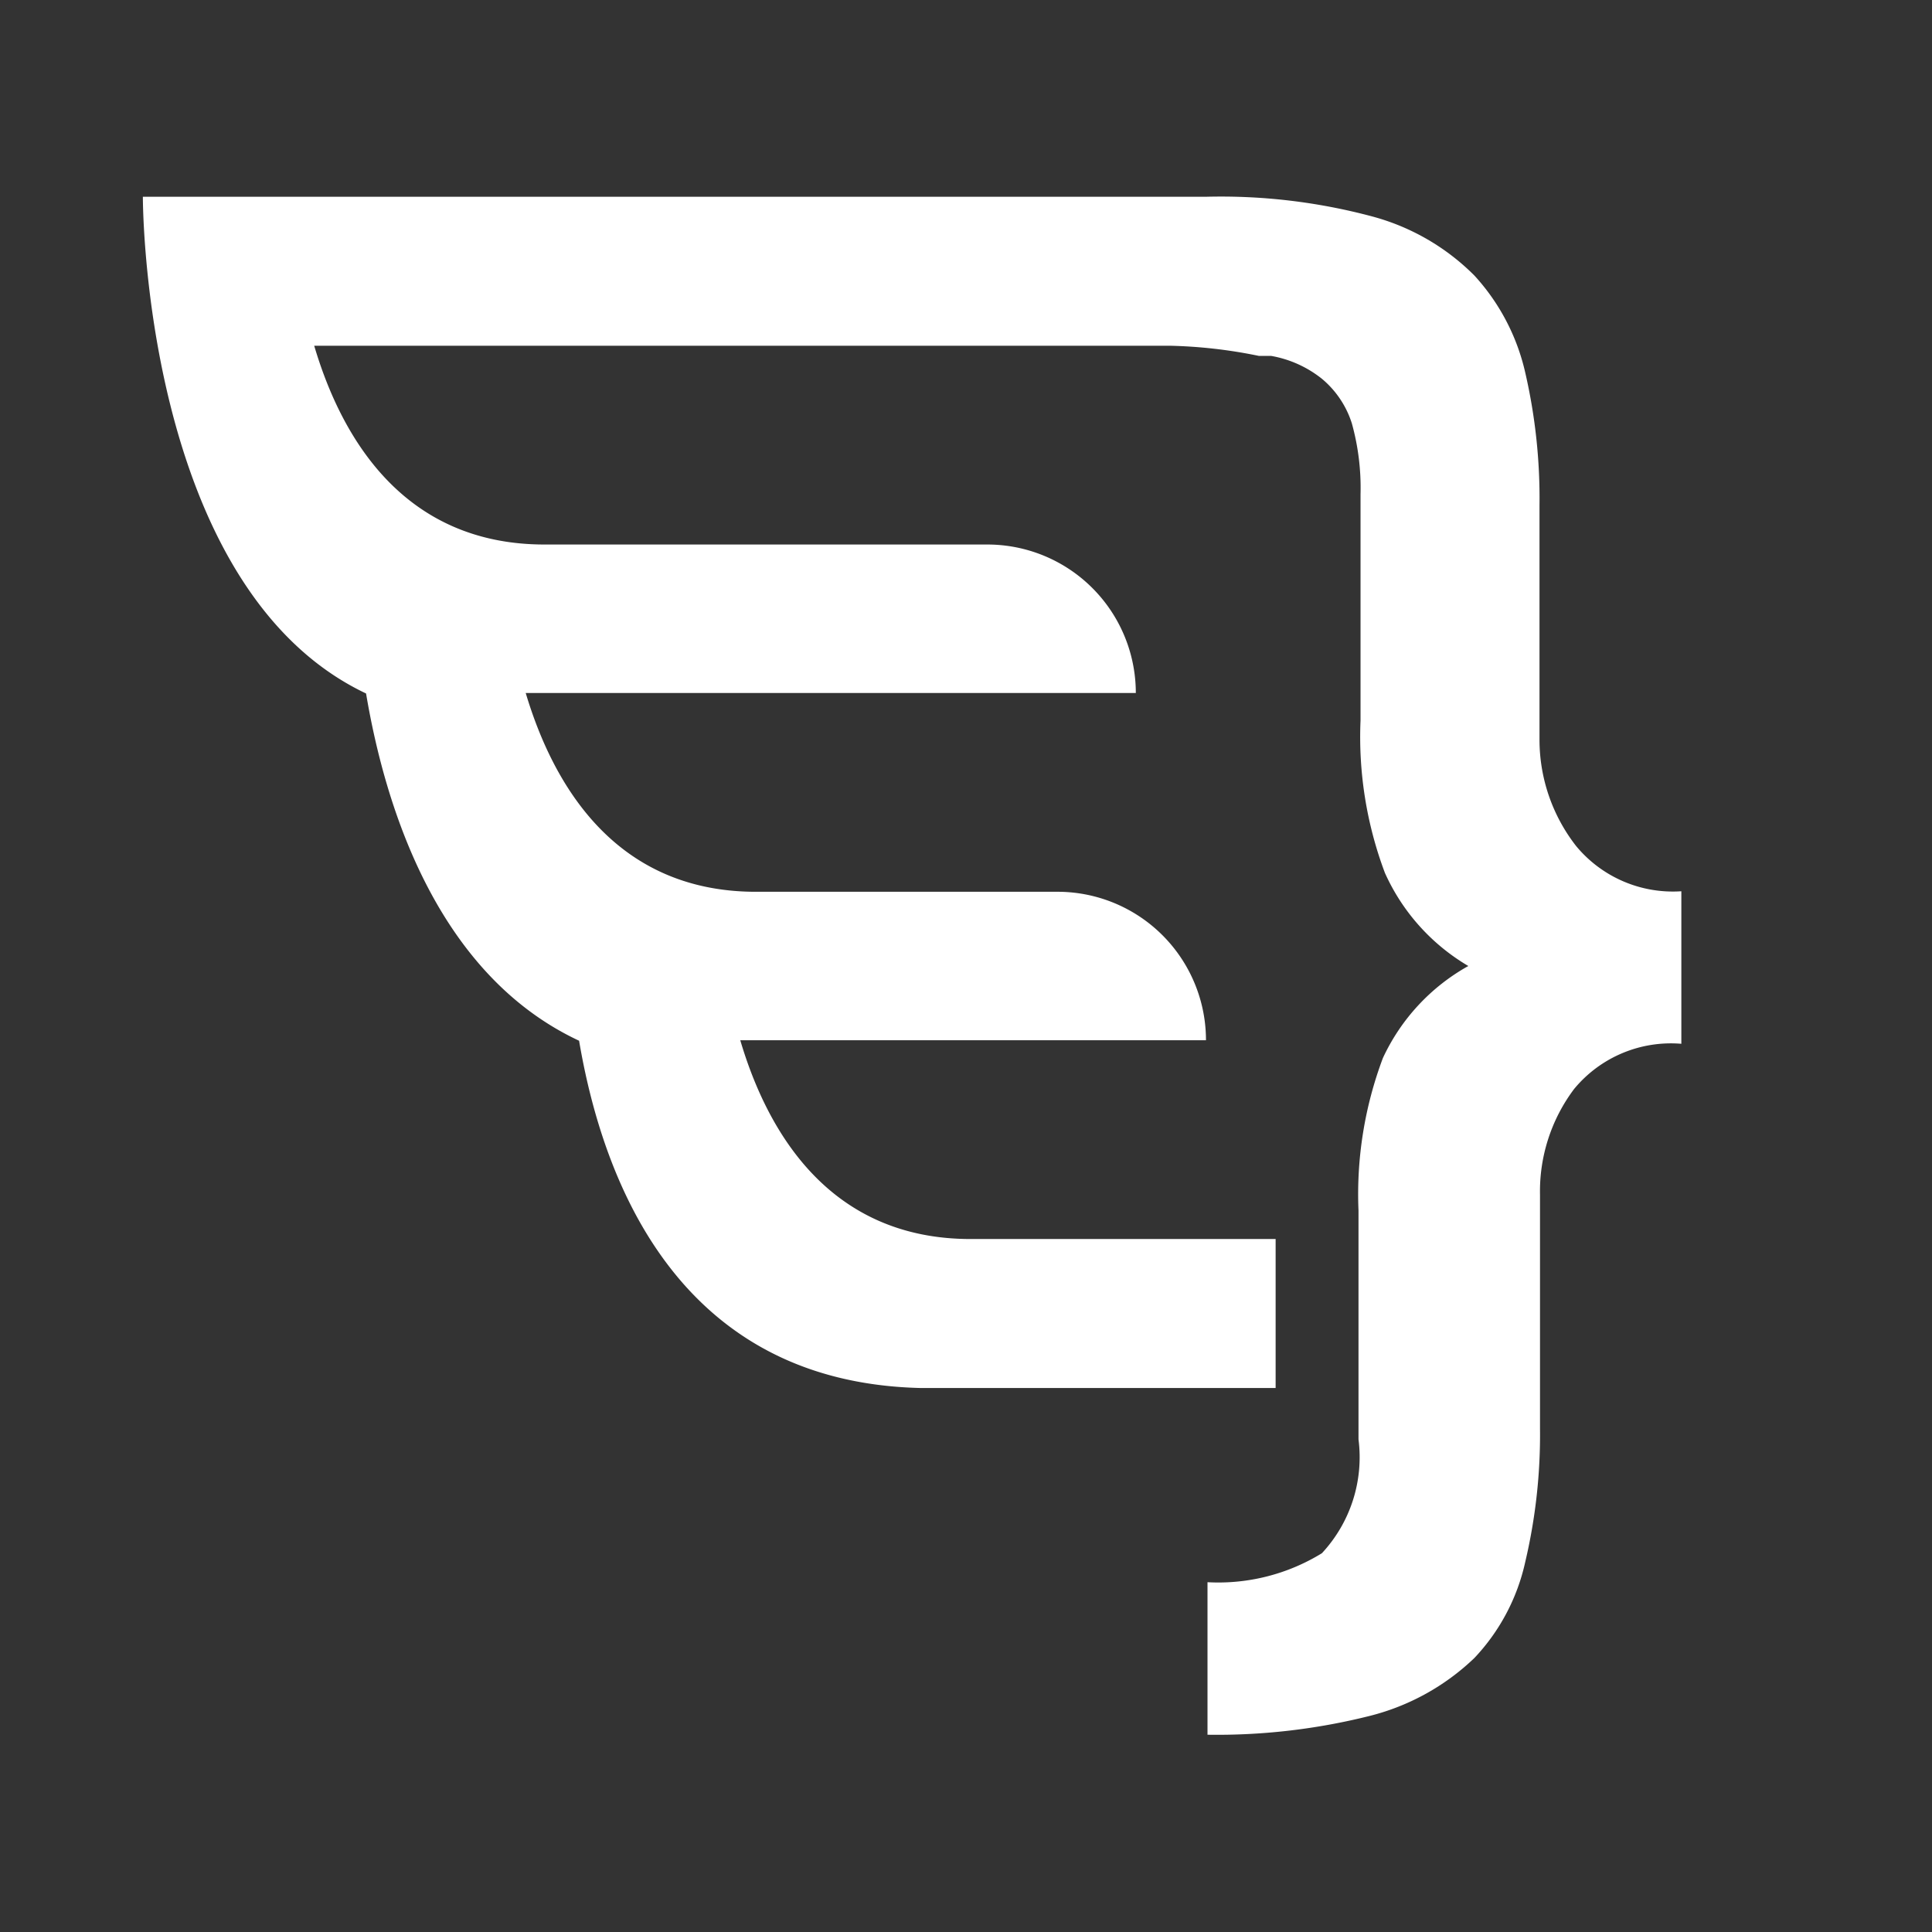 <svg id="Layer_1" data-name="Layer 1" xmlns="http://www.w3.org/2000/svg" viewBox="0 0 38 38"><rect x="0" y="0" width="38" height="38" fill="#333333" stroke="none"/><defs><style>.cls-1{fill:#fff;}</style></defs><title>Artboard 1</title><g id="_Group_" data-name="&lt;Group&gt;"><g id="_Group_2" data-name="&lt;Group&gt;"><path id="_Compound_Path_" data-name="&lt;Compound Path&gt;" class="cls-1" d="M33.07,17.53v3a2.47,2.47,0,0,0-2.11.89,3.35,3.35,0,0,0-.67,2.08V28.1A10.9,10.9,0,0,1,30,30.72a4,4,0,0,1-1,1.89,4.59,4.59,0,0,1-2.06,1.14,12.34,12.34,0,0,1-3.19.37v-3A3.89,3.89,0,0,0,26,30.55a2.77,2.77,0,0,0,.72-2.24v-4.5a7.61,7.61,0,0,1,.48-3A4,4,0,0,1,28.88,19a4.05,4.05,0,0,1-1.64-1.83,7.59,7.59,0,0,1-.48-3V9.72a4.74,4.74,0,0,0-.17-1.39A1.88,1.88,0,0,0,26,7.45,2.21,2.21,0,0,0,25,7l-.24,0A9.65,9.65,0,0,0,23,6.8H6.18c.55,1.86,1.79,3.91,4.53,3.91h8.71a2.92,2.92,0,0,1,2.92,2.92h-12c.55,1.84,1.77,3.88,4.47,3.91H20.8a2.92,2.92,0,0,1,2.92,2.92H14.56c.55,1.86,1.79,3.91,4.53,3.91h6V27.3h-7c-4.71-.12-6.22-4-6.7-6.83-2.78-1.3-3.81-4.57-4.19-6.83C2.79,11.55,2.81,3.87,2.81,3.87H23.72A11.5,11.5,0,0,1,27,4.26a4.47,4.47,0,0,1,2,1.16,4.2,4.2,0,0,1,1,1.91,11,11,0,0,1,.28,2.61v4.6A3.4,3.4,0,0,0,31,16.64,2.47,2.47,0,0,0,33.07,17.53Z"/></g></g></svg>